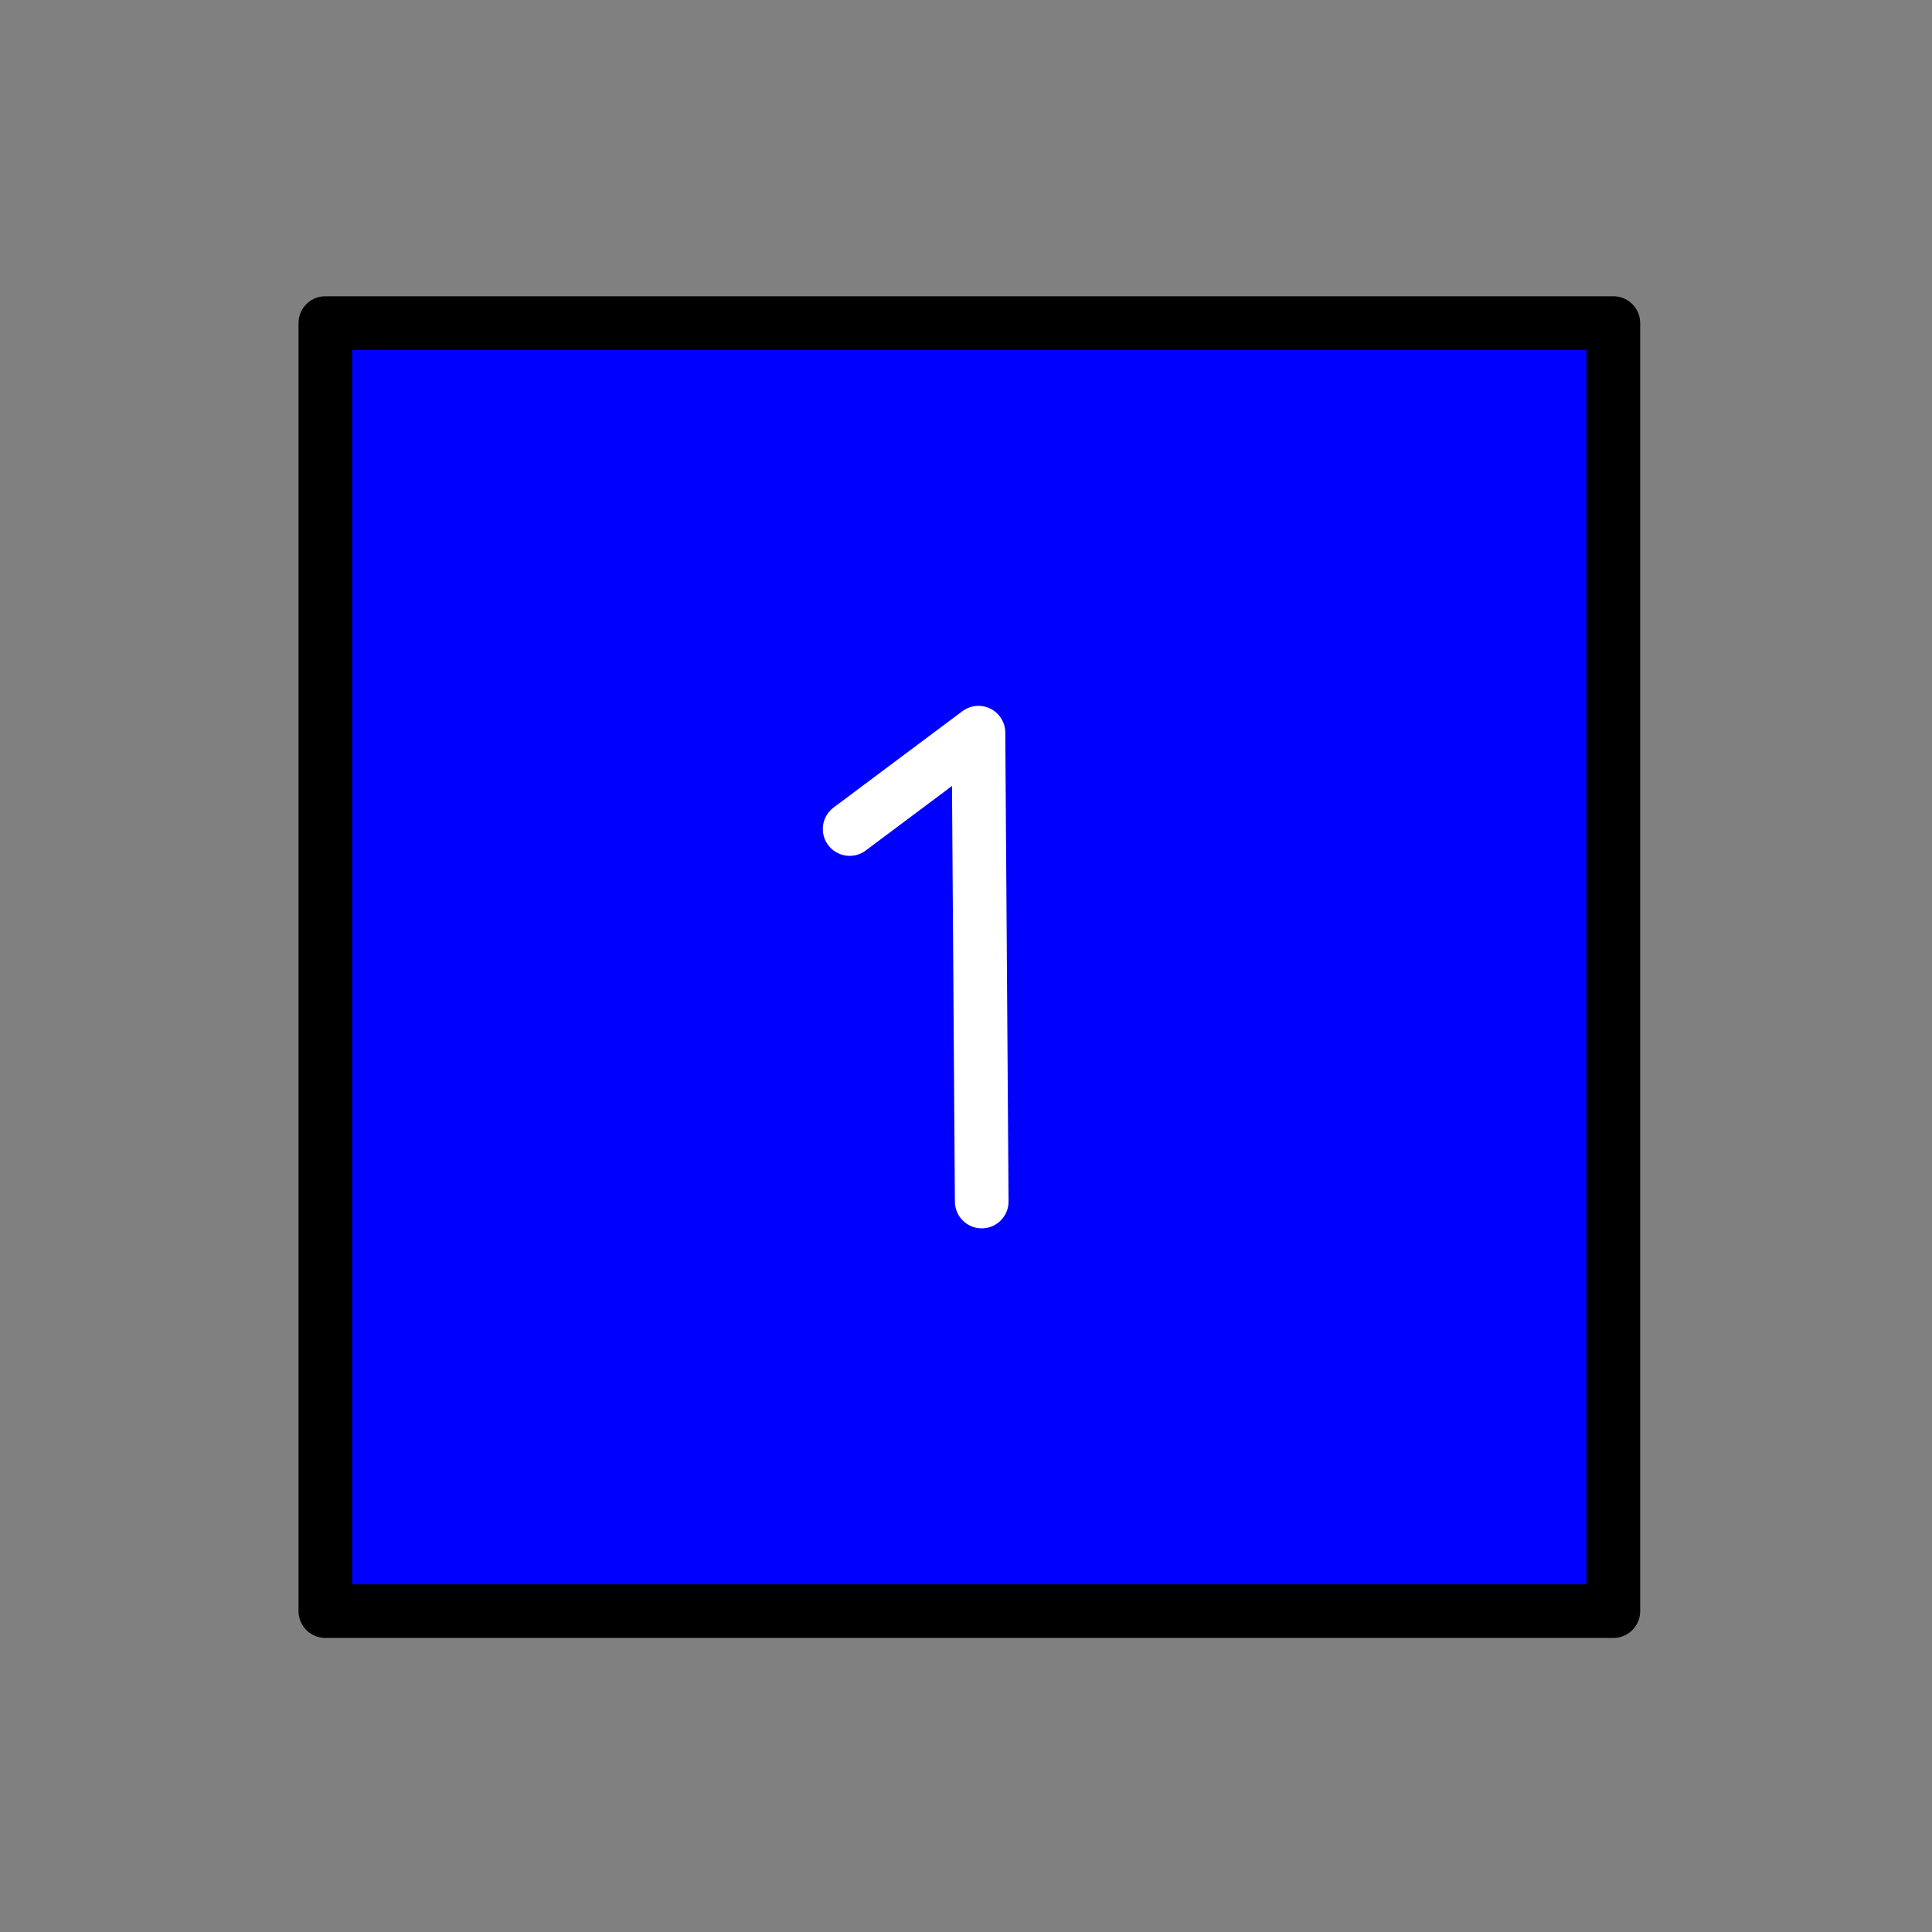 <svg id="emoji" xmlns="http://www.w3.org/2000/svg" viewBox="0 0 72 72">
  <rect x="0" y="0" width="72" height="72" fill="#808080" stroke="none"/>
  <g id="color">
    <rect x="11.875" y="12.291" width="48" height="47.834" fill="blue"/>
  </g>
  <g id="line">
    <rect x="12.125" y="12.041" width="48" height="48" fill="none" stroke-linecap="round" stroke-linejoin="round" stroke-width="2" stroke="#000"/>
    <polyline points="31.664 30.895 36.464 27.305 36.586 44.777" fill="none" stroke-linecap="round" stroke-linejoin="round" stroke-width="2" stroke="white"/>
  </g>
</svg>
